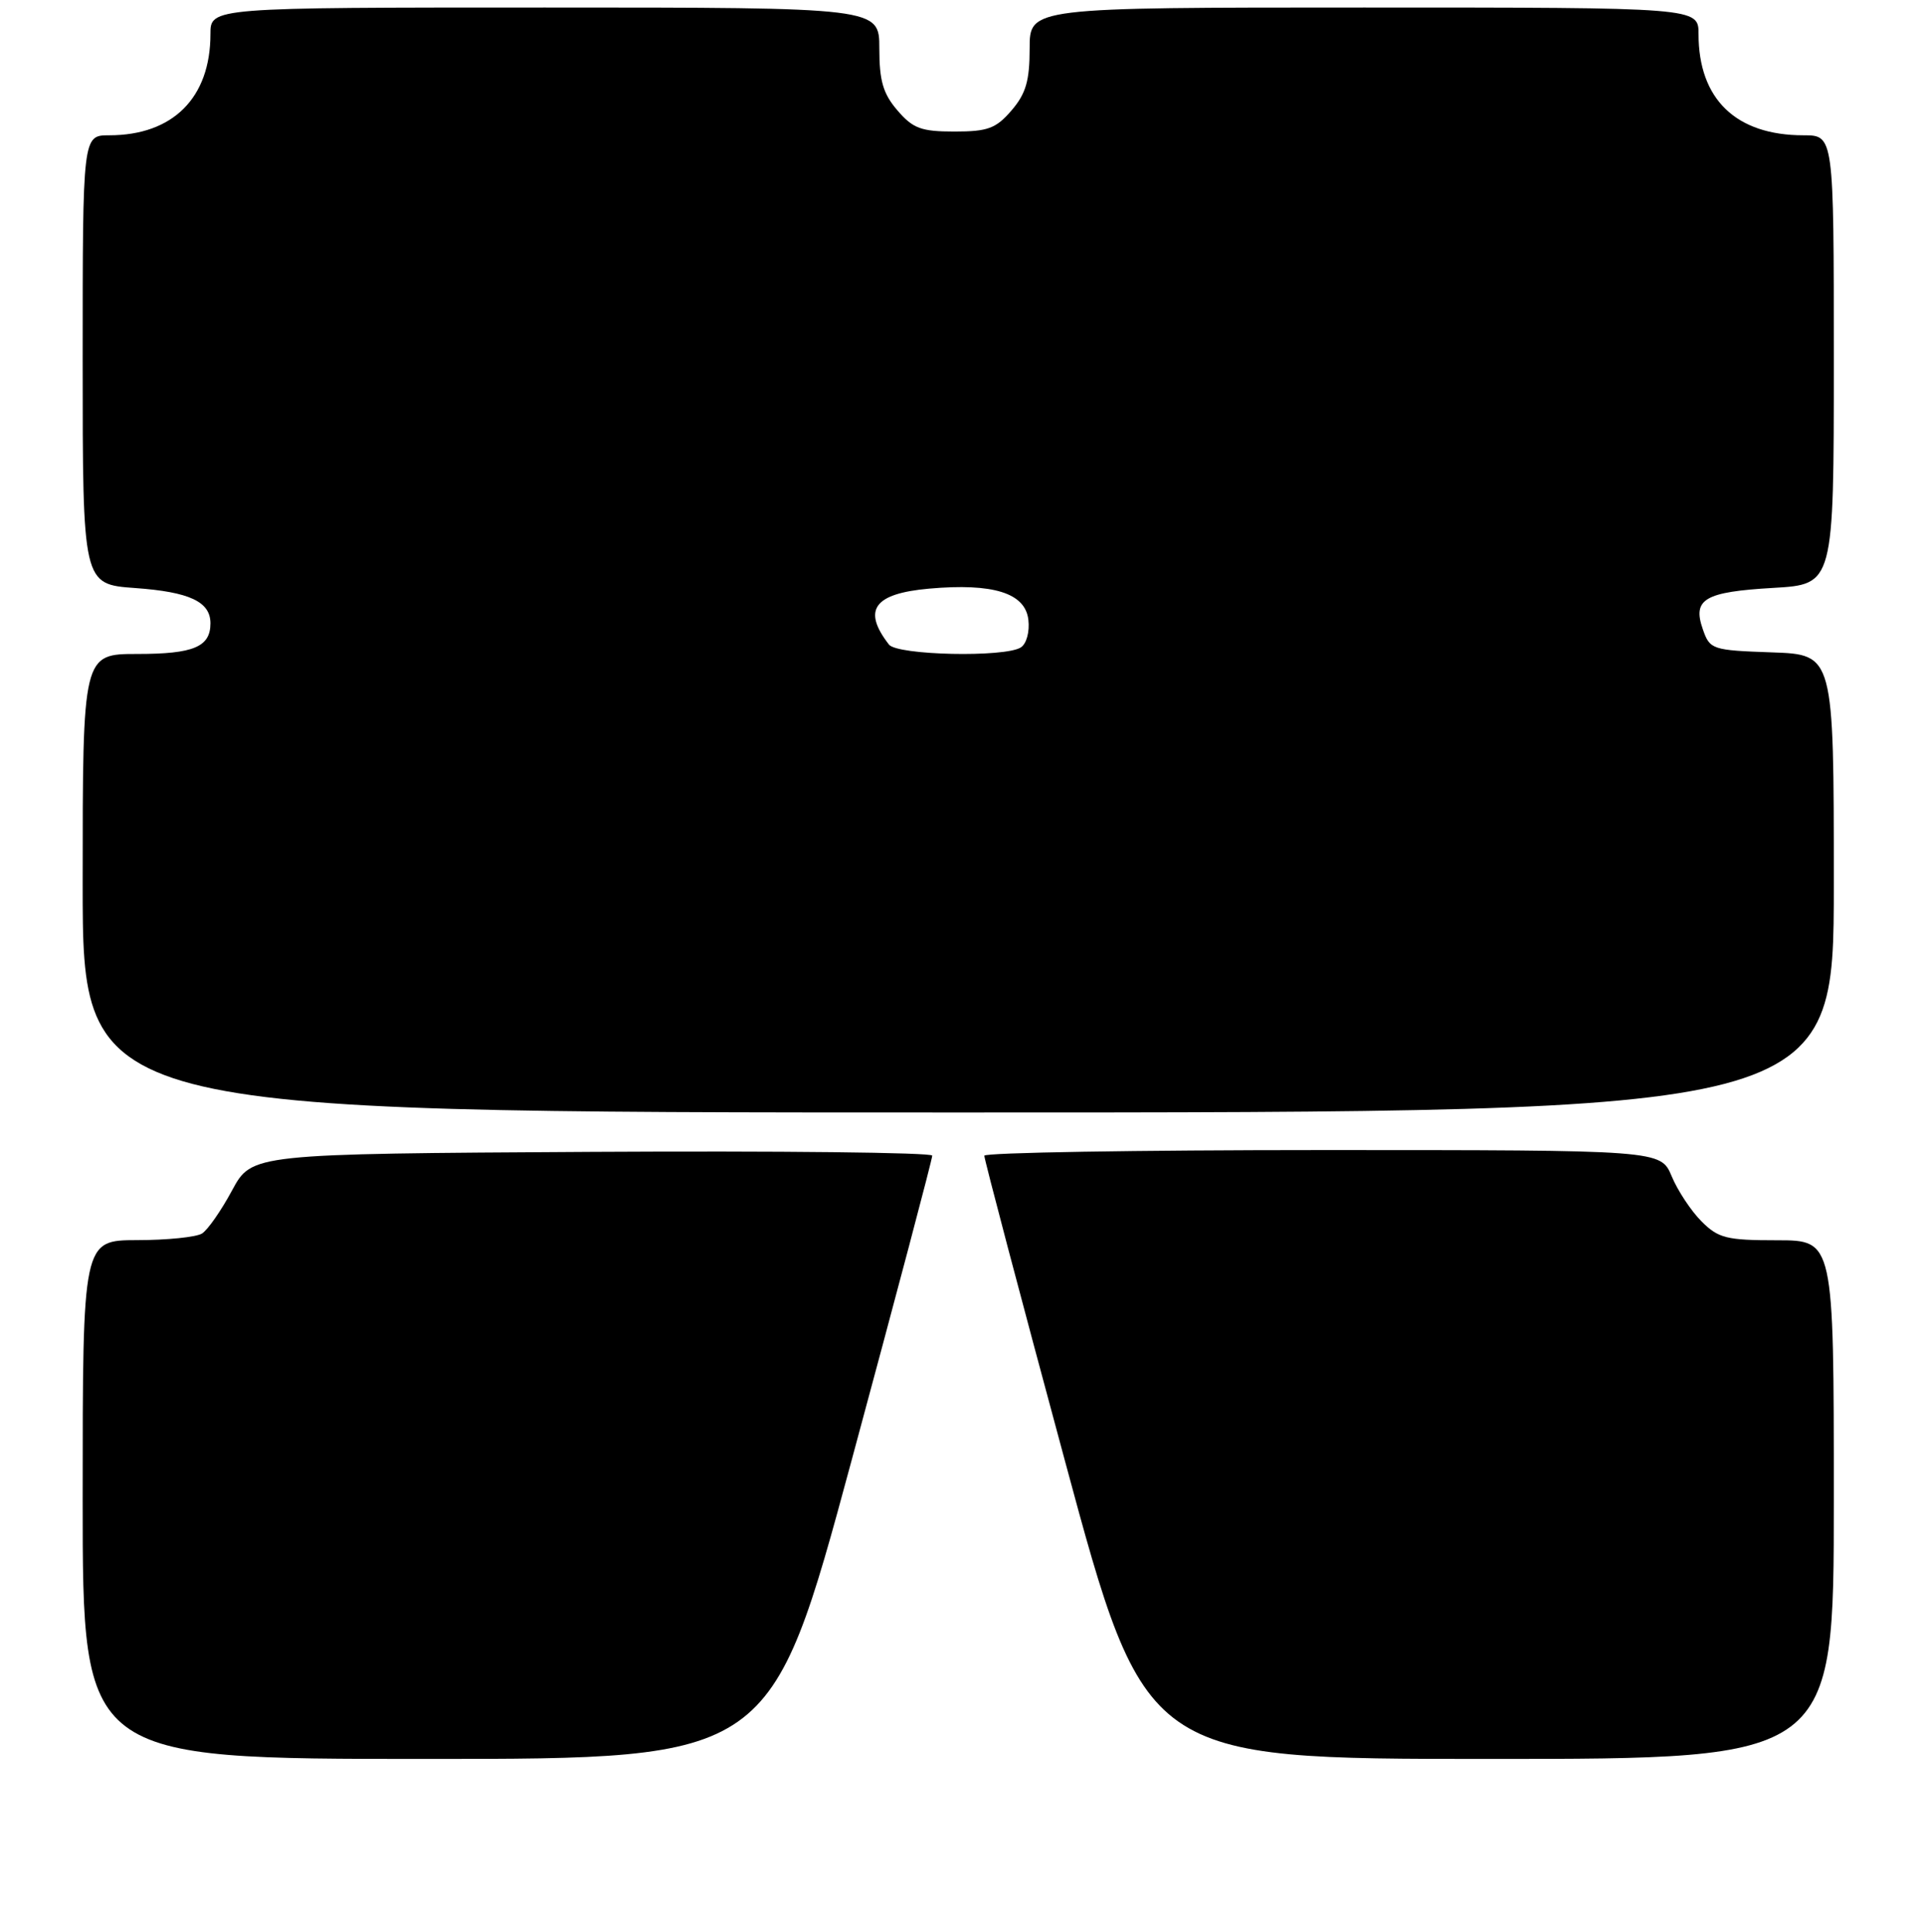 <?xml version="1.0" encoding="UTF-8" standalone="no"?>
<!DOCTYPE svg PUBLIC "-//W3C//DTD SVG 1.1//EN" "http://www.w3.org/Graphics/SVG/1.1/DTD/svg11.dtd" >
<svg xmlns="http://www.w3.org/2000/svg" xmlns:xlink="http://www.w3.org/1999/xlink" version="1.1" viewBox="0 0 256 257">
 <g >
 <path fill="currentColor"
d=" M 113.32 194.25 C 119.23 172.39 124.06 154.16 124.04 153.74 C 124.02 153.32 103.64 153.10 78.75 153.24 C 33.51 153.50 33.51 153.50 30.88 158.36 C 29.44 161.04 27.64 163.62 26.88 164.10 C 26.12 164.58 22.24 164.98 18.25 164.98 C 11.00 165.00 11.00 165.00 11.00 199.50 C 11.00 234.00 11.00 234.00 56.78 234.00 C 102.57 234.00 102.57 234.00 113.32 194.25 Z  M 244.00 199.50 C 244.00 165.00 244.00 165.00 236.45 165.00 C 229.73 165.00 228.64 164.73 226.40 162.49 C 225.02 161.11 223.23 158.41 222.43 156.49 C 220.97 153.00 220.97 153.00 175.99 153.00 C 151.24 153.00 130.98 153.34 130.97 153.75 C 130.95 154.16 135.76 172.39 141.67 194.25 C 152.40 234.00 152.40 234.00 198.20 234.00 C 244.00 234.00 244.00 234.00 244.00 199.50 Z  M 244.00 117.54 C 244.00 87.08 244.00 87.08 235.77 86.79 C 227.80 86.51 227.51 86.41 226.58 83.74 C 225.16 79.70 226.78 78.74 235.96 78.21 C 244.00 77.74 244.00 77.74 244.00 47.87 C 244.00 18.00 244.00 18.00 239.97 18.00 C 230.98 18.00 226.00 13.20 226.00 4.53 C 226.00 1.00 226.00 1.00 181.50 1.00 C 137.00 1.00 137.00 1.00 137.00 6.44 C 137.00 10.76 136.50 12.47 134.59 14.69 C 132.52 17.10 131.43 17.50 127.00 17.50 C 122.57 17.50 121.48 17.10 119.41 14.69 C 117.50 12.47 117.00 10.76 117.00 6.44 C 117.00 1.00 117.00 1.00 72.50 1.00 C 28.00 1.00 28.00 1.00 28.00 4.53 C 28.00 13.01 23.01 18.00 14.53 18.00 C 11.00 18.00 11.00 18.00 11.00 47.87 C 11.00 77.73 11.00 77.73 17.99 78.23 C 25.23 78.75 28.00 80.05 28.00 82.92 C 28.00 86.06 25.76 87.00 18.30 87.00 C 11.00 87.00 11.00 87.00 11.00 117.50 C 11.00 148.00 11.00 148.00 127.50 148.00 C 244.00 148.00 244.00 148.00 244.00 117.54 Z  M 118.28 85.75 C 114.71 81.14 116.26 78.97 123.61 78.31 C 132.16 77.55 136.42 78.89 136.83 82.45 C 137.02 84.04 136.58 85.65 135.83 86.13 C 133.68 87.49 119.39 87.18 118.28 85.75 Z "/>
</g>
</svg>